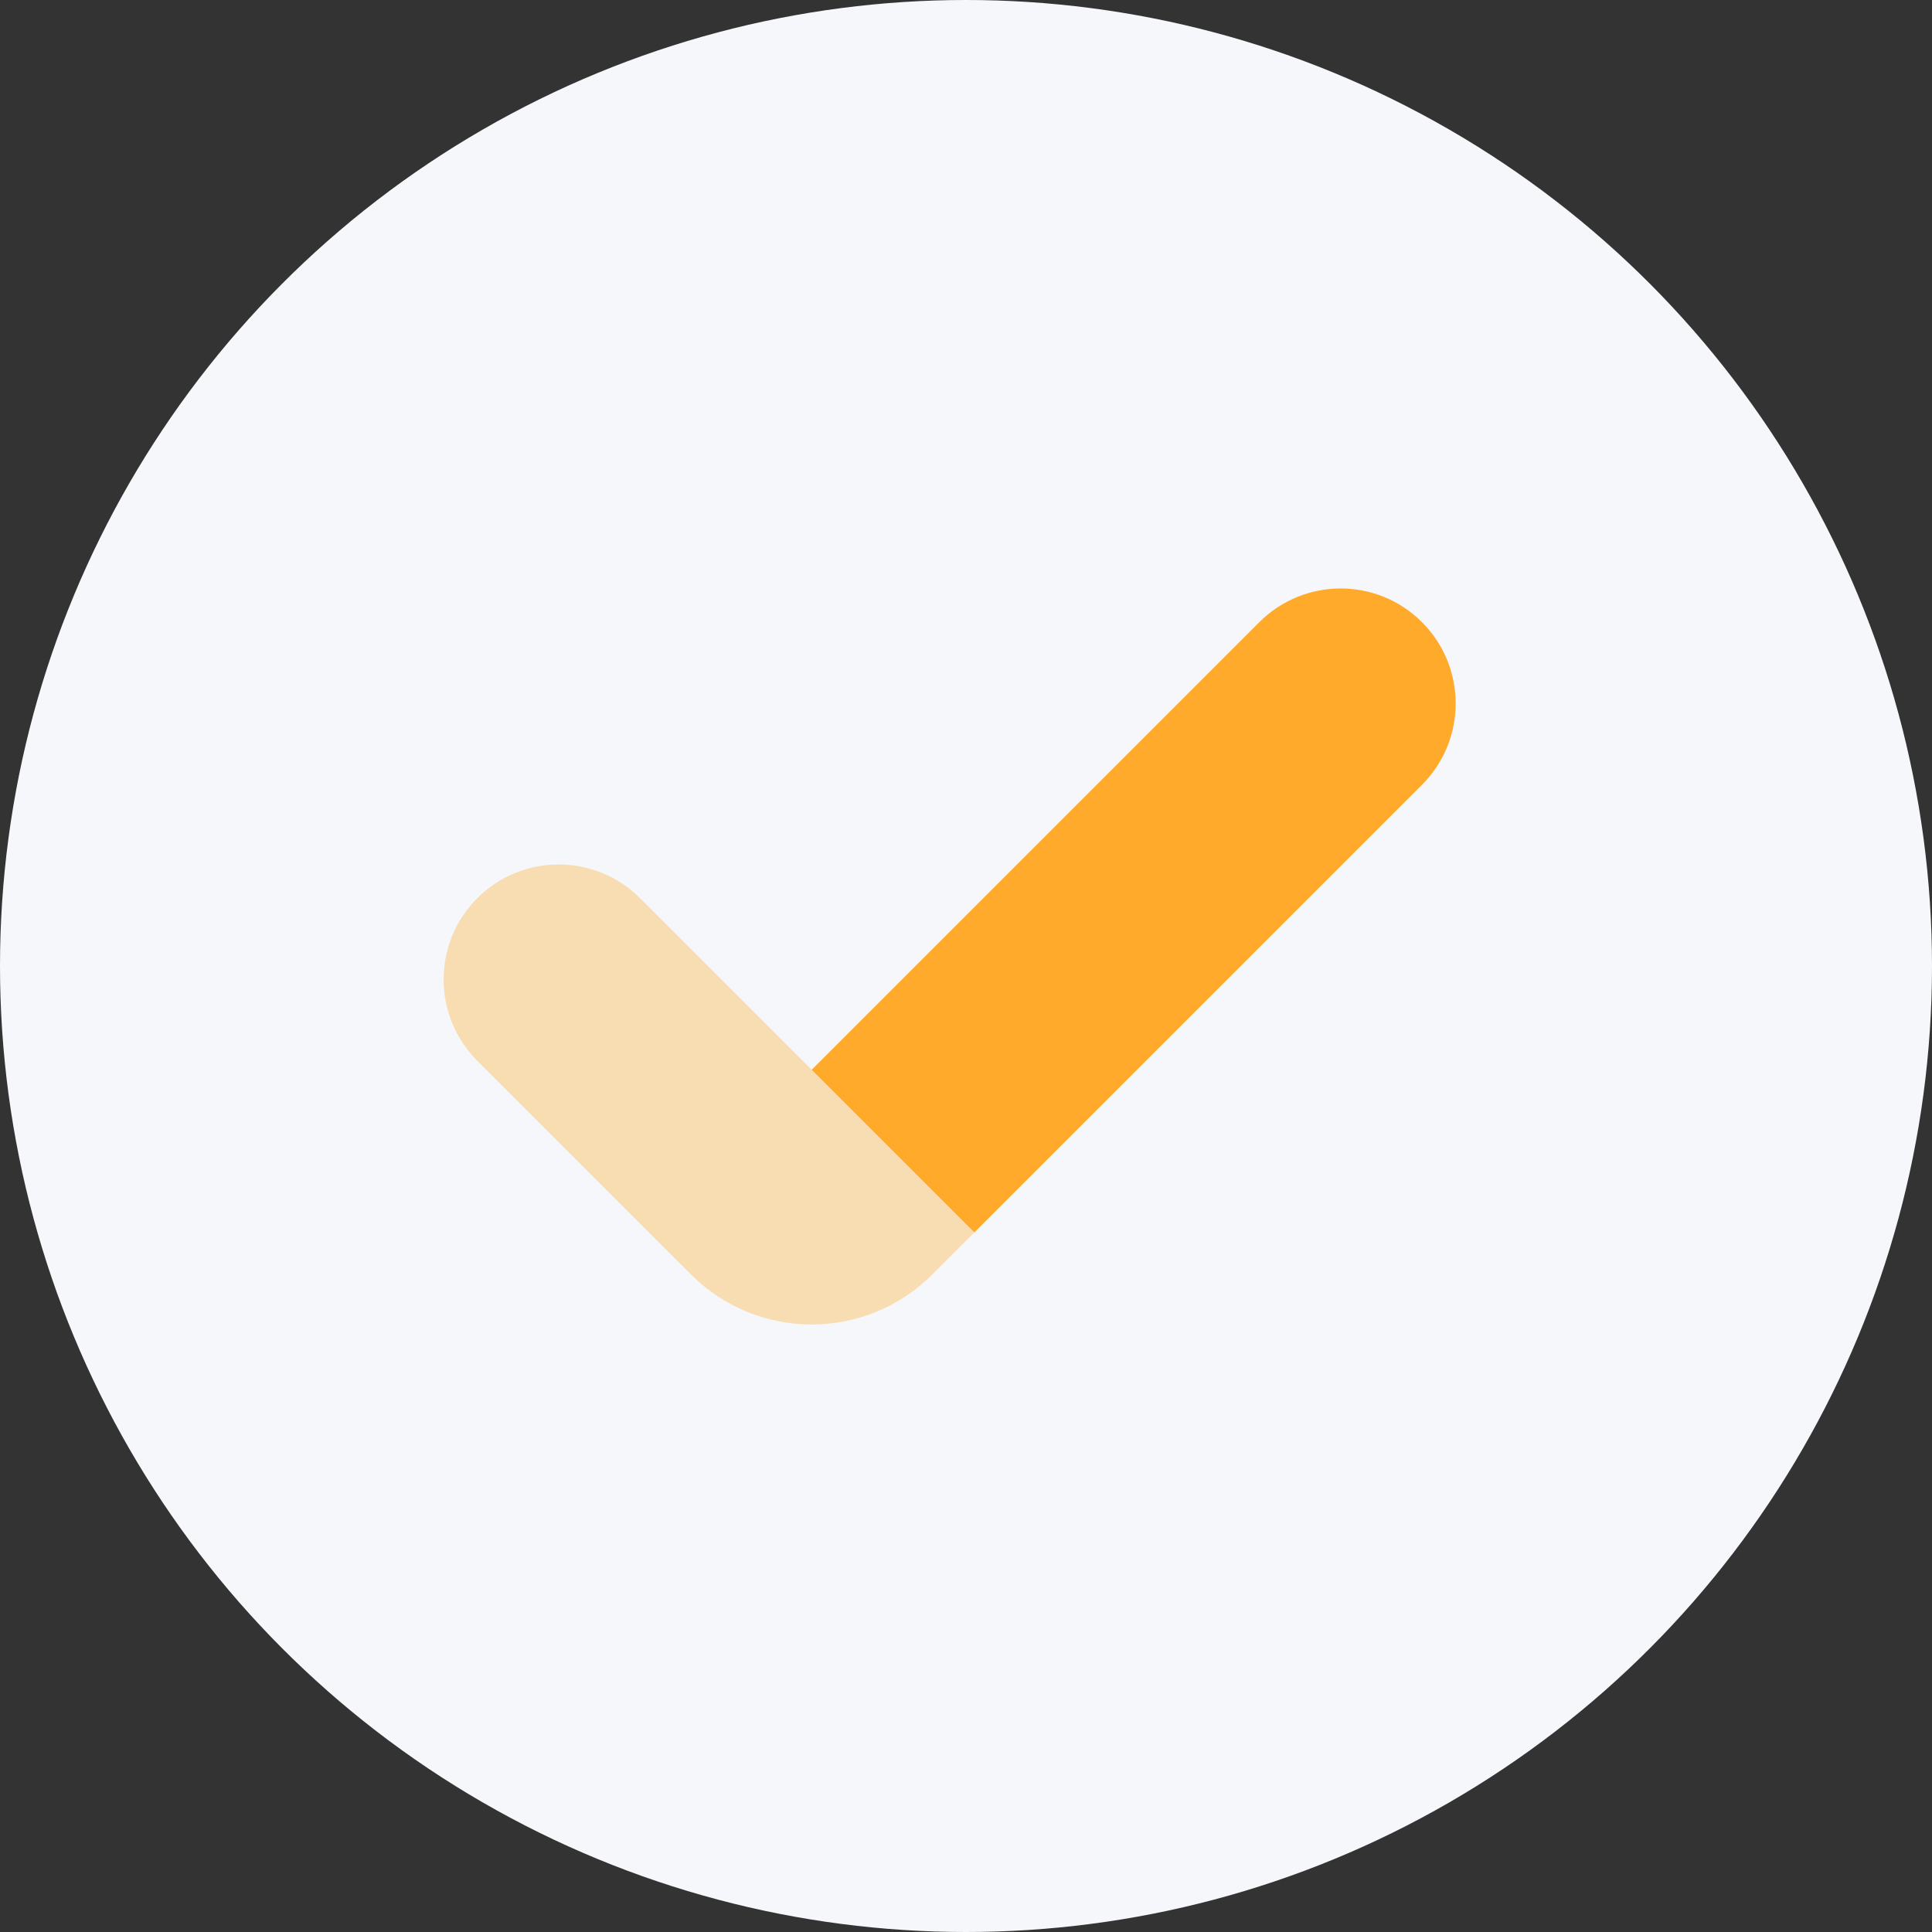 <svg width="65" height="65" viewBox="0 0 65 65" fill="none" xmlns="http://www.w3.org/2000/svg">
<rect x="0" y="0" width="65" height="65" fill="#333333" stroke="none"/>
<circle cx="32.5" cy="32.5" r="32.5" fill="#F5F7FA"/>
<path opacity="0.35" d="M21.532 30.217C20.021 28.707 17.572 28.707 16.059 30.217C14.547 31.728 14.549 34.178 16.059 35.69L23.248 42.878C25.491 45.121 29.125 45.121 31.367 42.878L32.78 41.465L21.532 30.217Z" fill="#FFAA2B"/>
<path d="M47.841 20.932C46.331 19.421 43.881 19.421 42.369 20.932L27.308 35.993L32.78 41.465L47.841 26.404C49.352 24.892 49.352 22.442 47.841 20.932Z" fill="#FFAA2B"/>
</svg>
